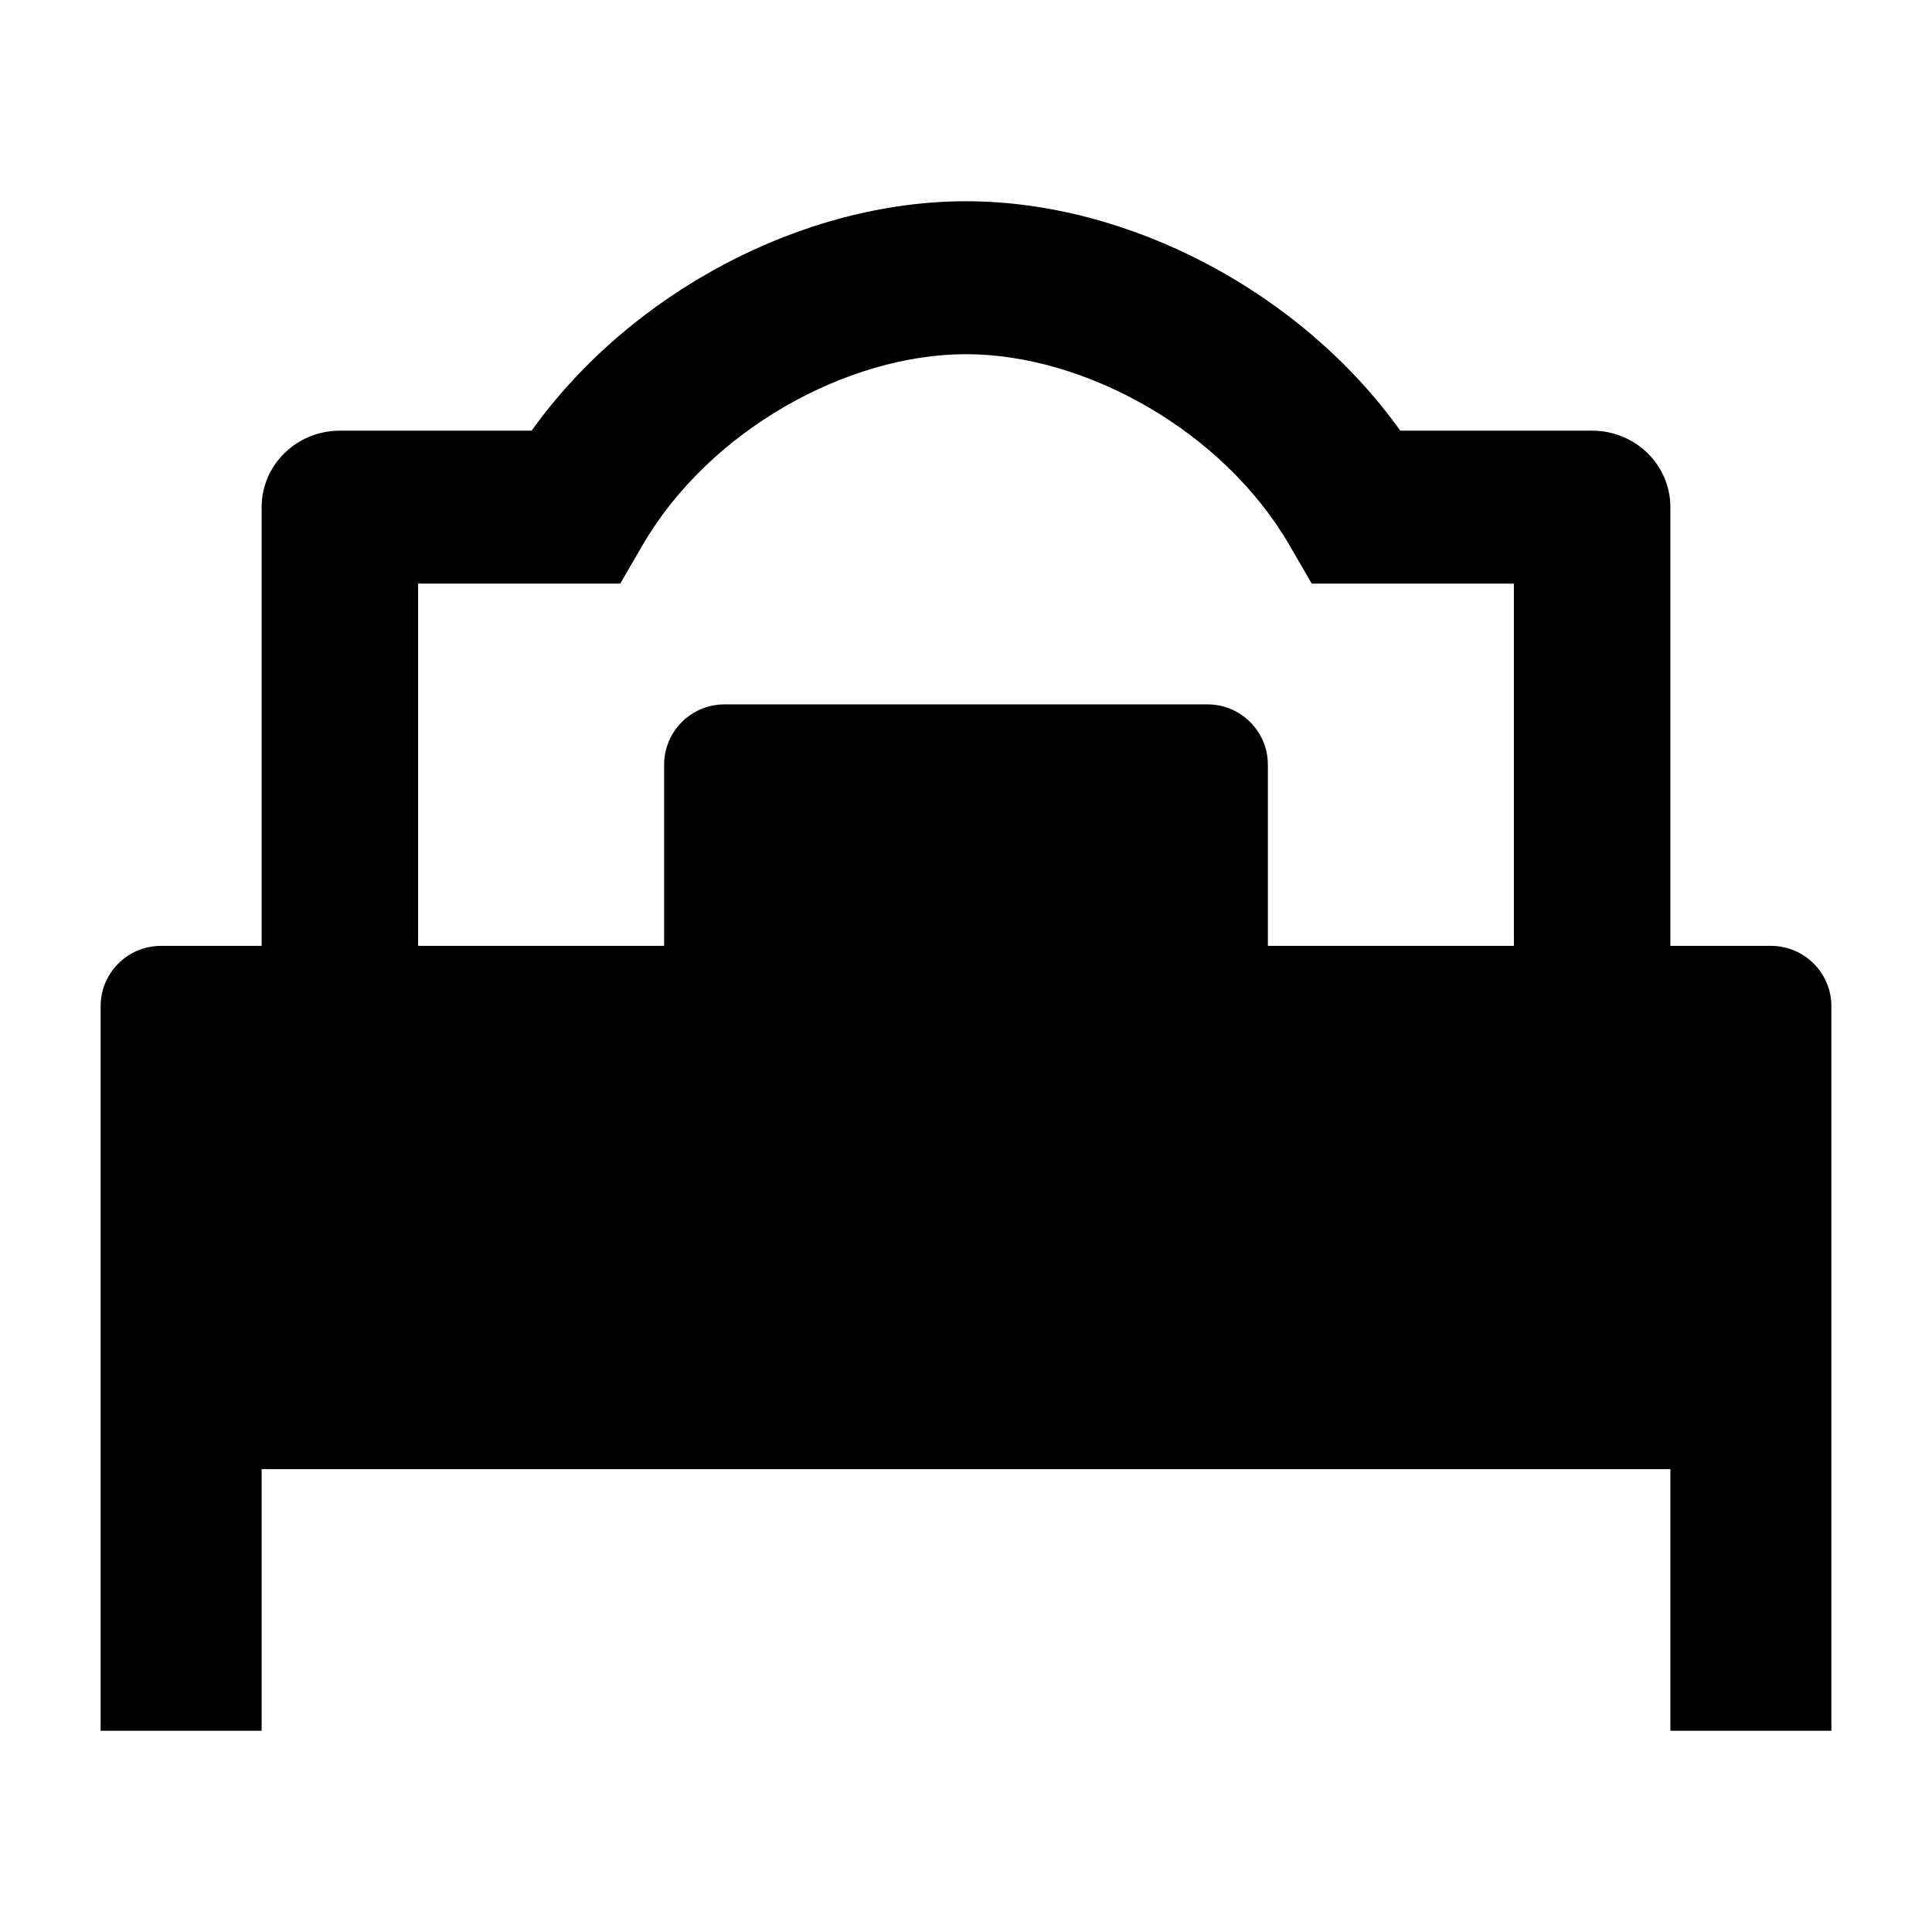 <svg width="24" height="24" viewBox="0 0 24 24" xmlns="http://www.w3.org/2000/svg">
    <path d="M1.25 12.5C1.25 12.086 1.586 11.75 2 11.75H8.25V9.5C8.25 9.086 8.586 8.75 9 8.75H15C15.414 8.75 15.75 9.086 15.75 9.5V11.75H22C22.414 11.75 22.75 12.086 22.75 12.5V21.5H20.75V18.25H3.25V21.5H1.25V12.5Z"/>
    <path fill-rule="evenodd" clip-rule="evenodd" d="M12 4.4C10.521 4.4 8.81 5.348 7.984 6.769L7.705 7.25H5.194V12H3.25V6.3C3.25 5.775 3.685 5.35 4.222 5.35H6.604C7.839 3.624 9.979 2.5 12 2.5C14.021 2.5 16.161 3.624 17.395 5.35H19.778C20.315 5.35 20.75 5.775 20.75 6.3V12H18.806V7.25H16.295L16.016 6.769C15.19 5.348 13.479 4.4 12 4.4Z"/>
</svg>
